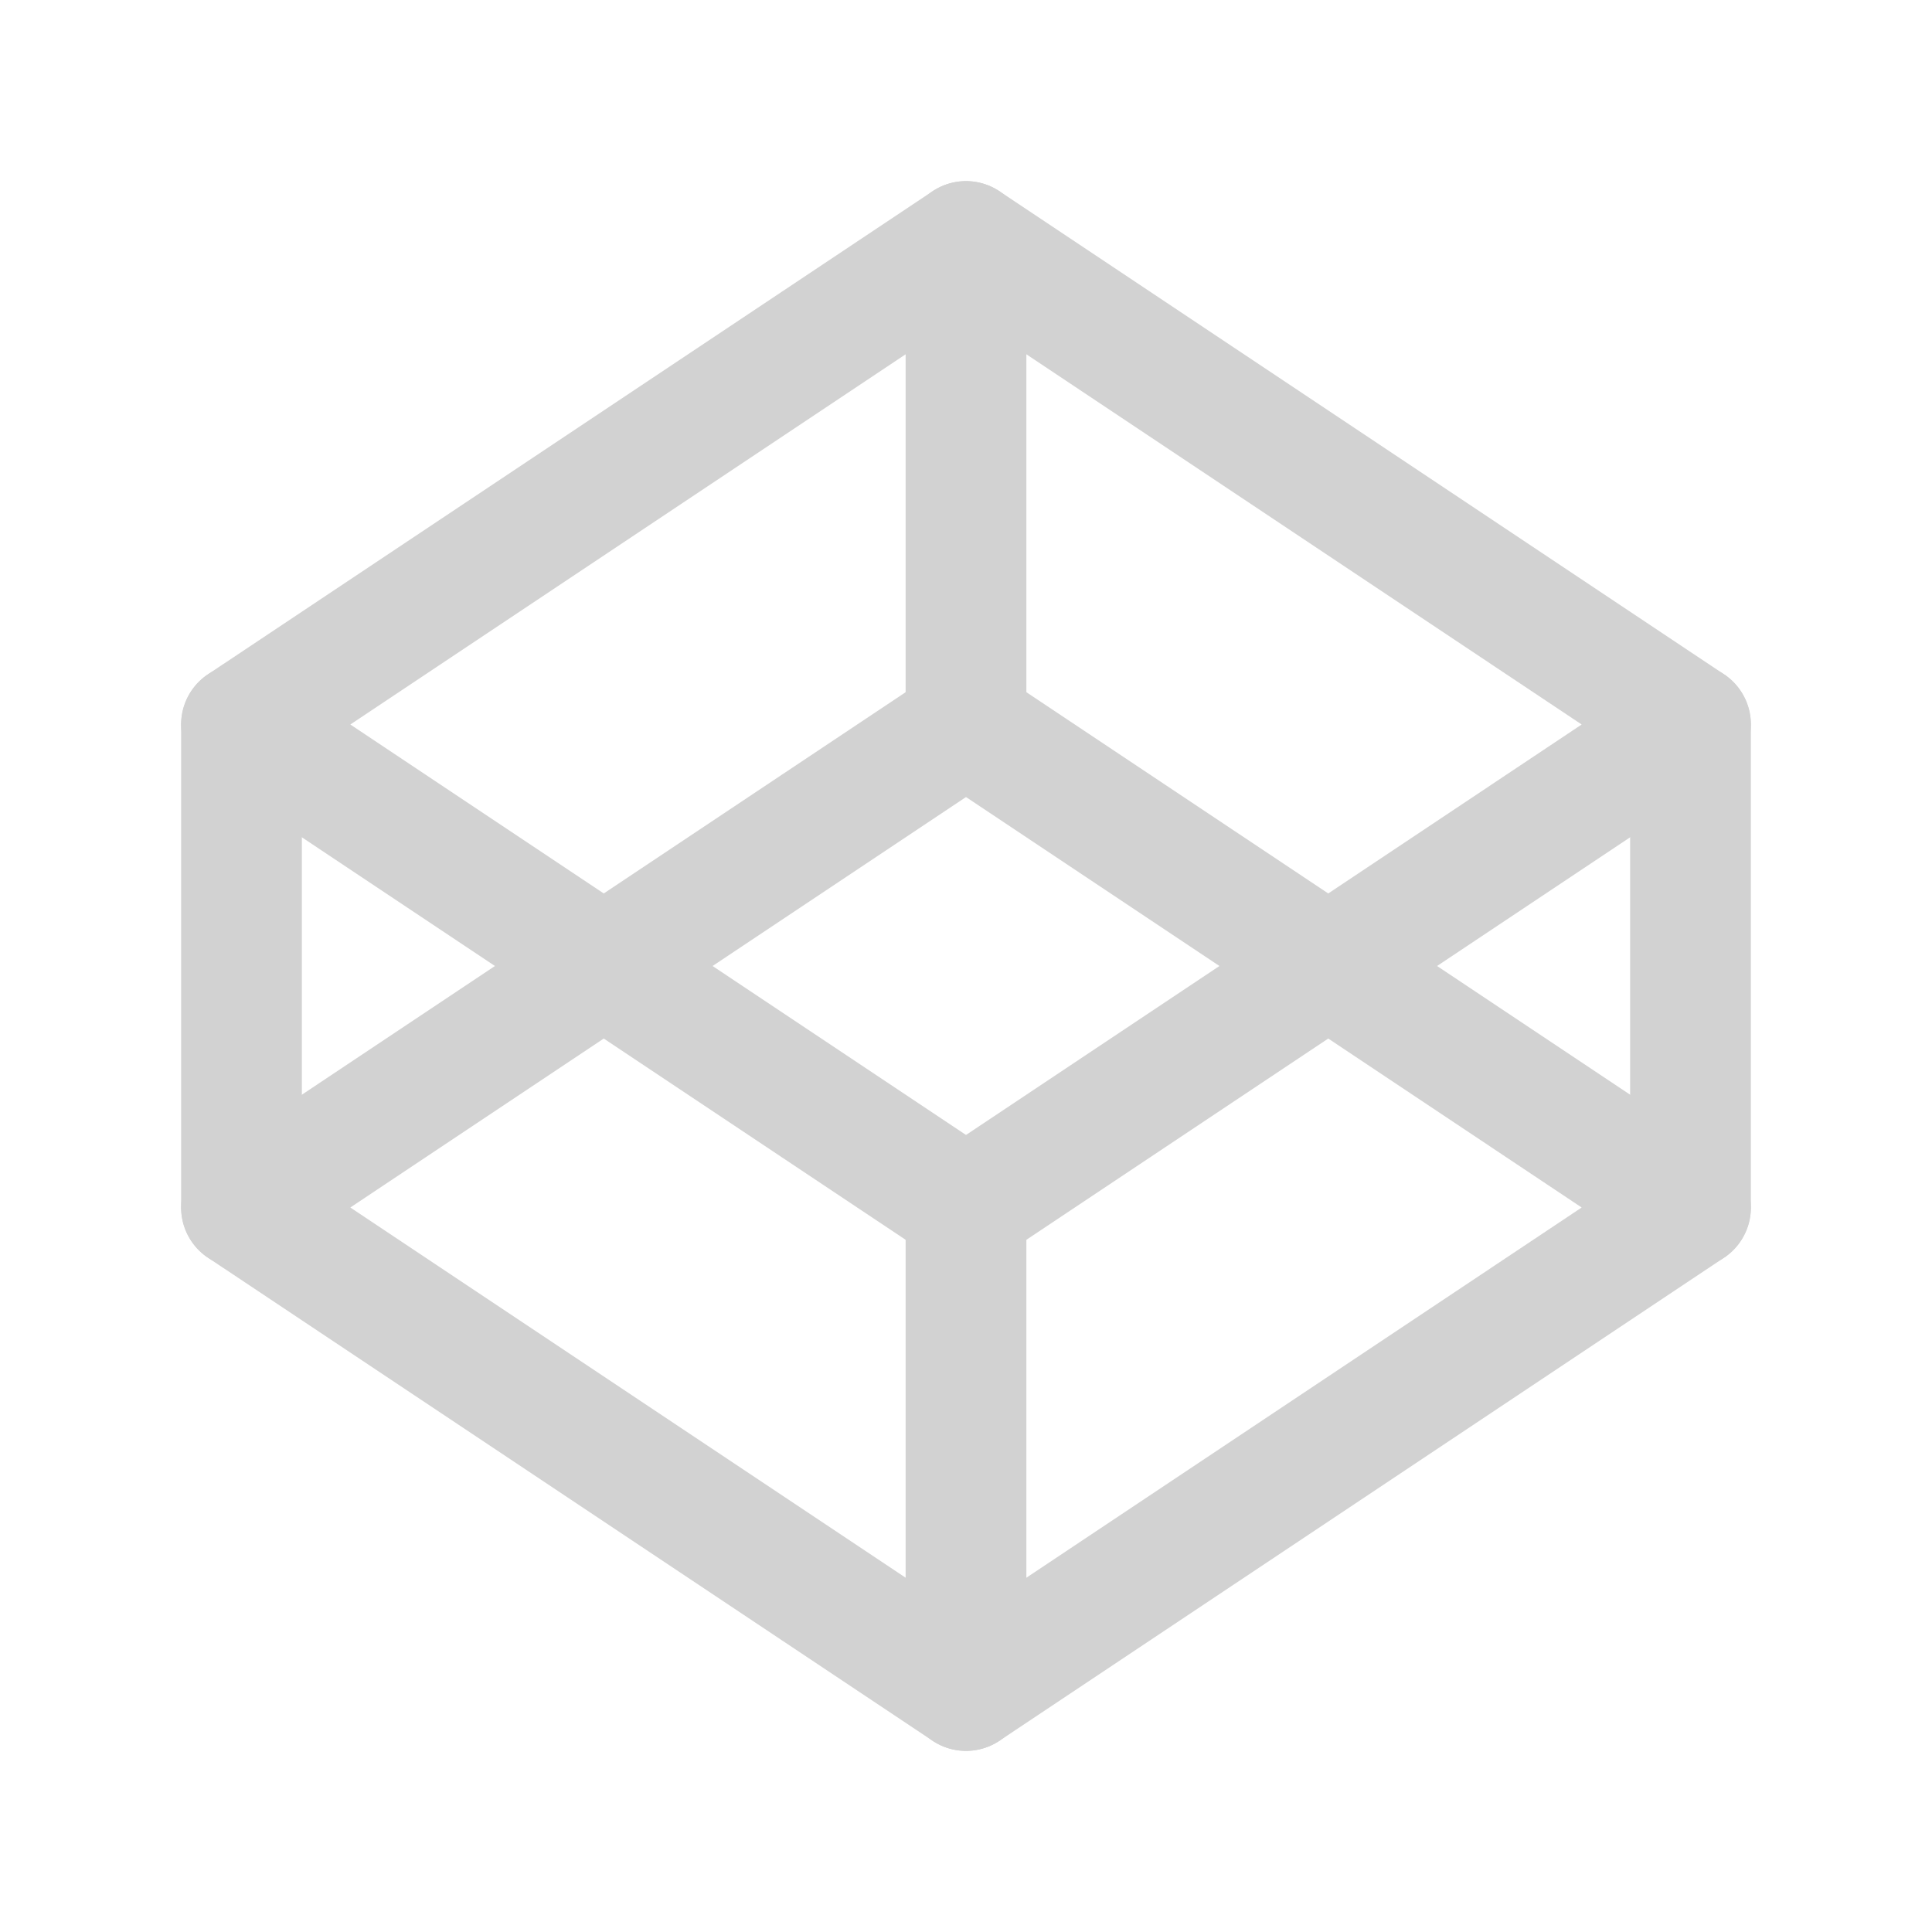 <svg xmlns="http://www.w3.org/2000/svg" width="64" height="64" viewBox="0 0 64 64"><defs><style>.a,.b{fill:none;}.b{stroke:#d2d2d2;stroke-linecap:round;stroke-linejoin:round;stroke-width:4px;}</style></defs><path class="a" d="M0,0H64V64H0Z"/><path class="b" d="M3,25,27,41,51,25,27,9,3,25" transform="translate(5 15)"/><path class="b" d="M3,19,27,35,51,19,27,3,3,19" transform="translate(5 5)"/><line class="b" y2="16" transform="translate(8 24)"/><line class="b" y2="16" transform="translate(56 24)"/><line class="b" y2="16" transform="translate(32 8)"/><line class="b" y2="16" transform="translate(32 40)"/></svg>